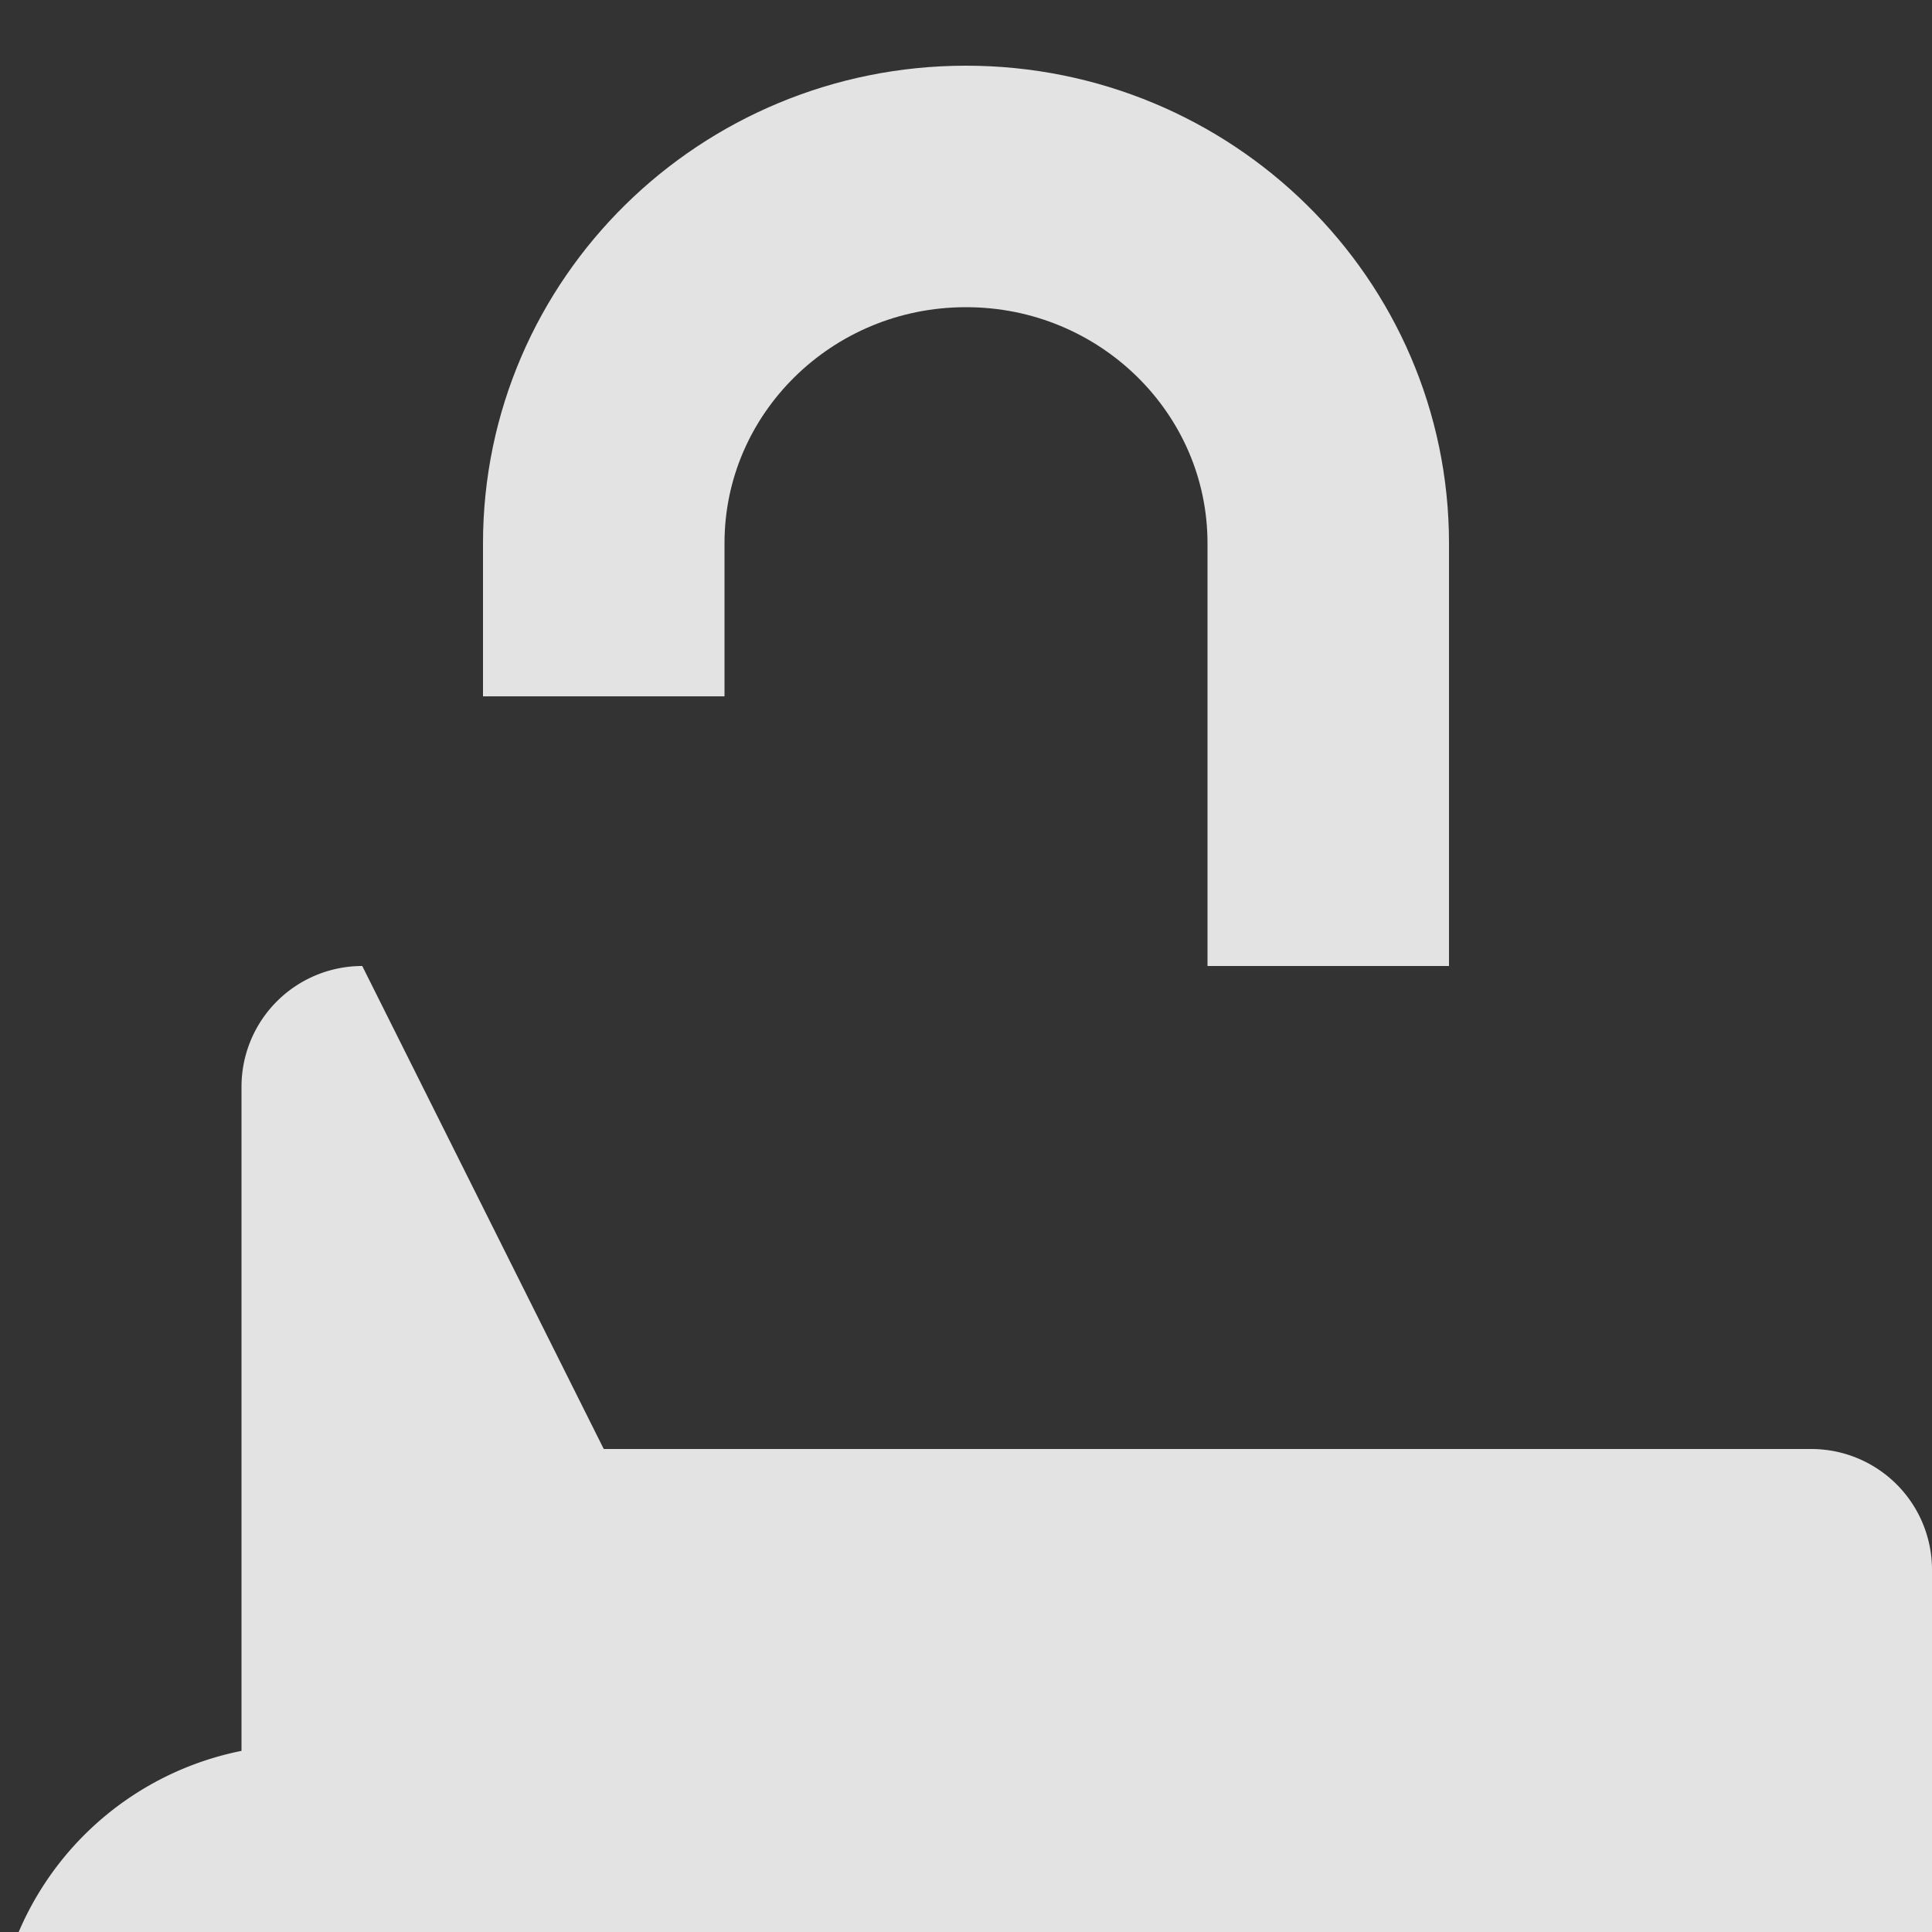 <svg xmlns="http://www.w3.org/2000/svg" xmlns:svg="http://www.w3.org/2000/svg" id="svg2" width="64" height="64" version="1.1" viewBox="0 0 64 64"><rect x="0" y="0" width="64" height="64" fill="#333333" stroke="none"/><g id="layer1" transform="translate(0,16)"><path style="fill:#fff;fill-opacity:.86;stroke-width:12;stroke-linecap:round;stroke-linejoin:round;stroke-opacity:.567;stop-color:#fff" id="rect4250" width="48" height="30" x="8" y="16" d="m 12,16 h 40 a 4,4 45 0 1 4,4 v 22 a 4,4 135 0 1 -4,4 H 12 A 4,4 45 0 1 8,42 V 20 a 4,4 135 0 1 4,-4 z"/><path id="path4304" d="M 20,7.067 V 2 c 0,-6.53 5.373,-11.824 12,-11.824 6.627,0 12,5.294 12,11.824 v 14" style="fill:none;fill-opacity:.86;stroke:#fff;stroke-width:8;stroke-linecap:butt;stroke-linejoin:round;stroke-opacity:.86;stop-color:#fff"/></g></svg>